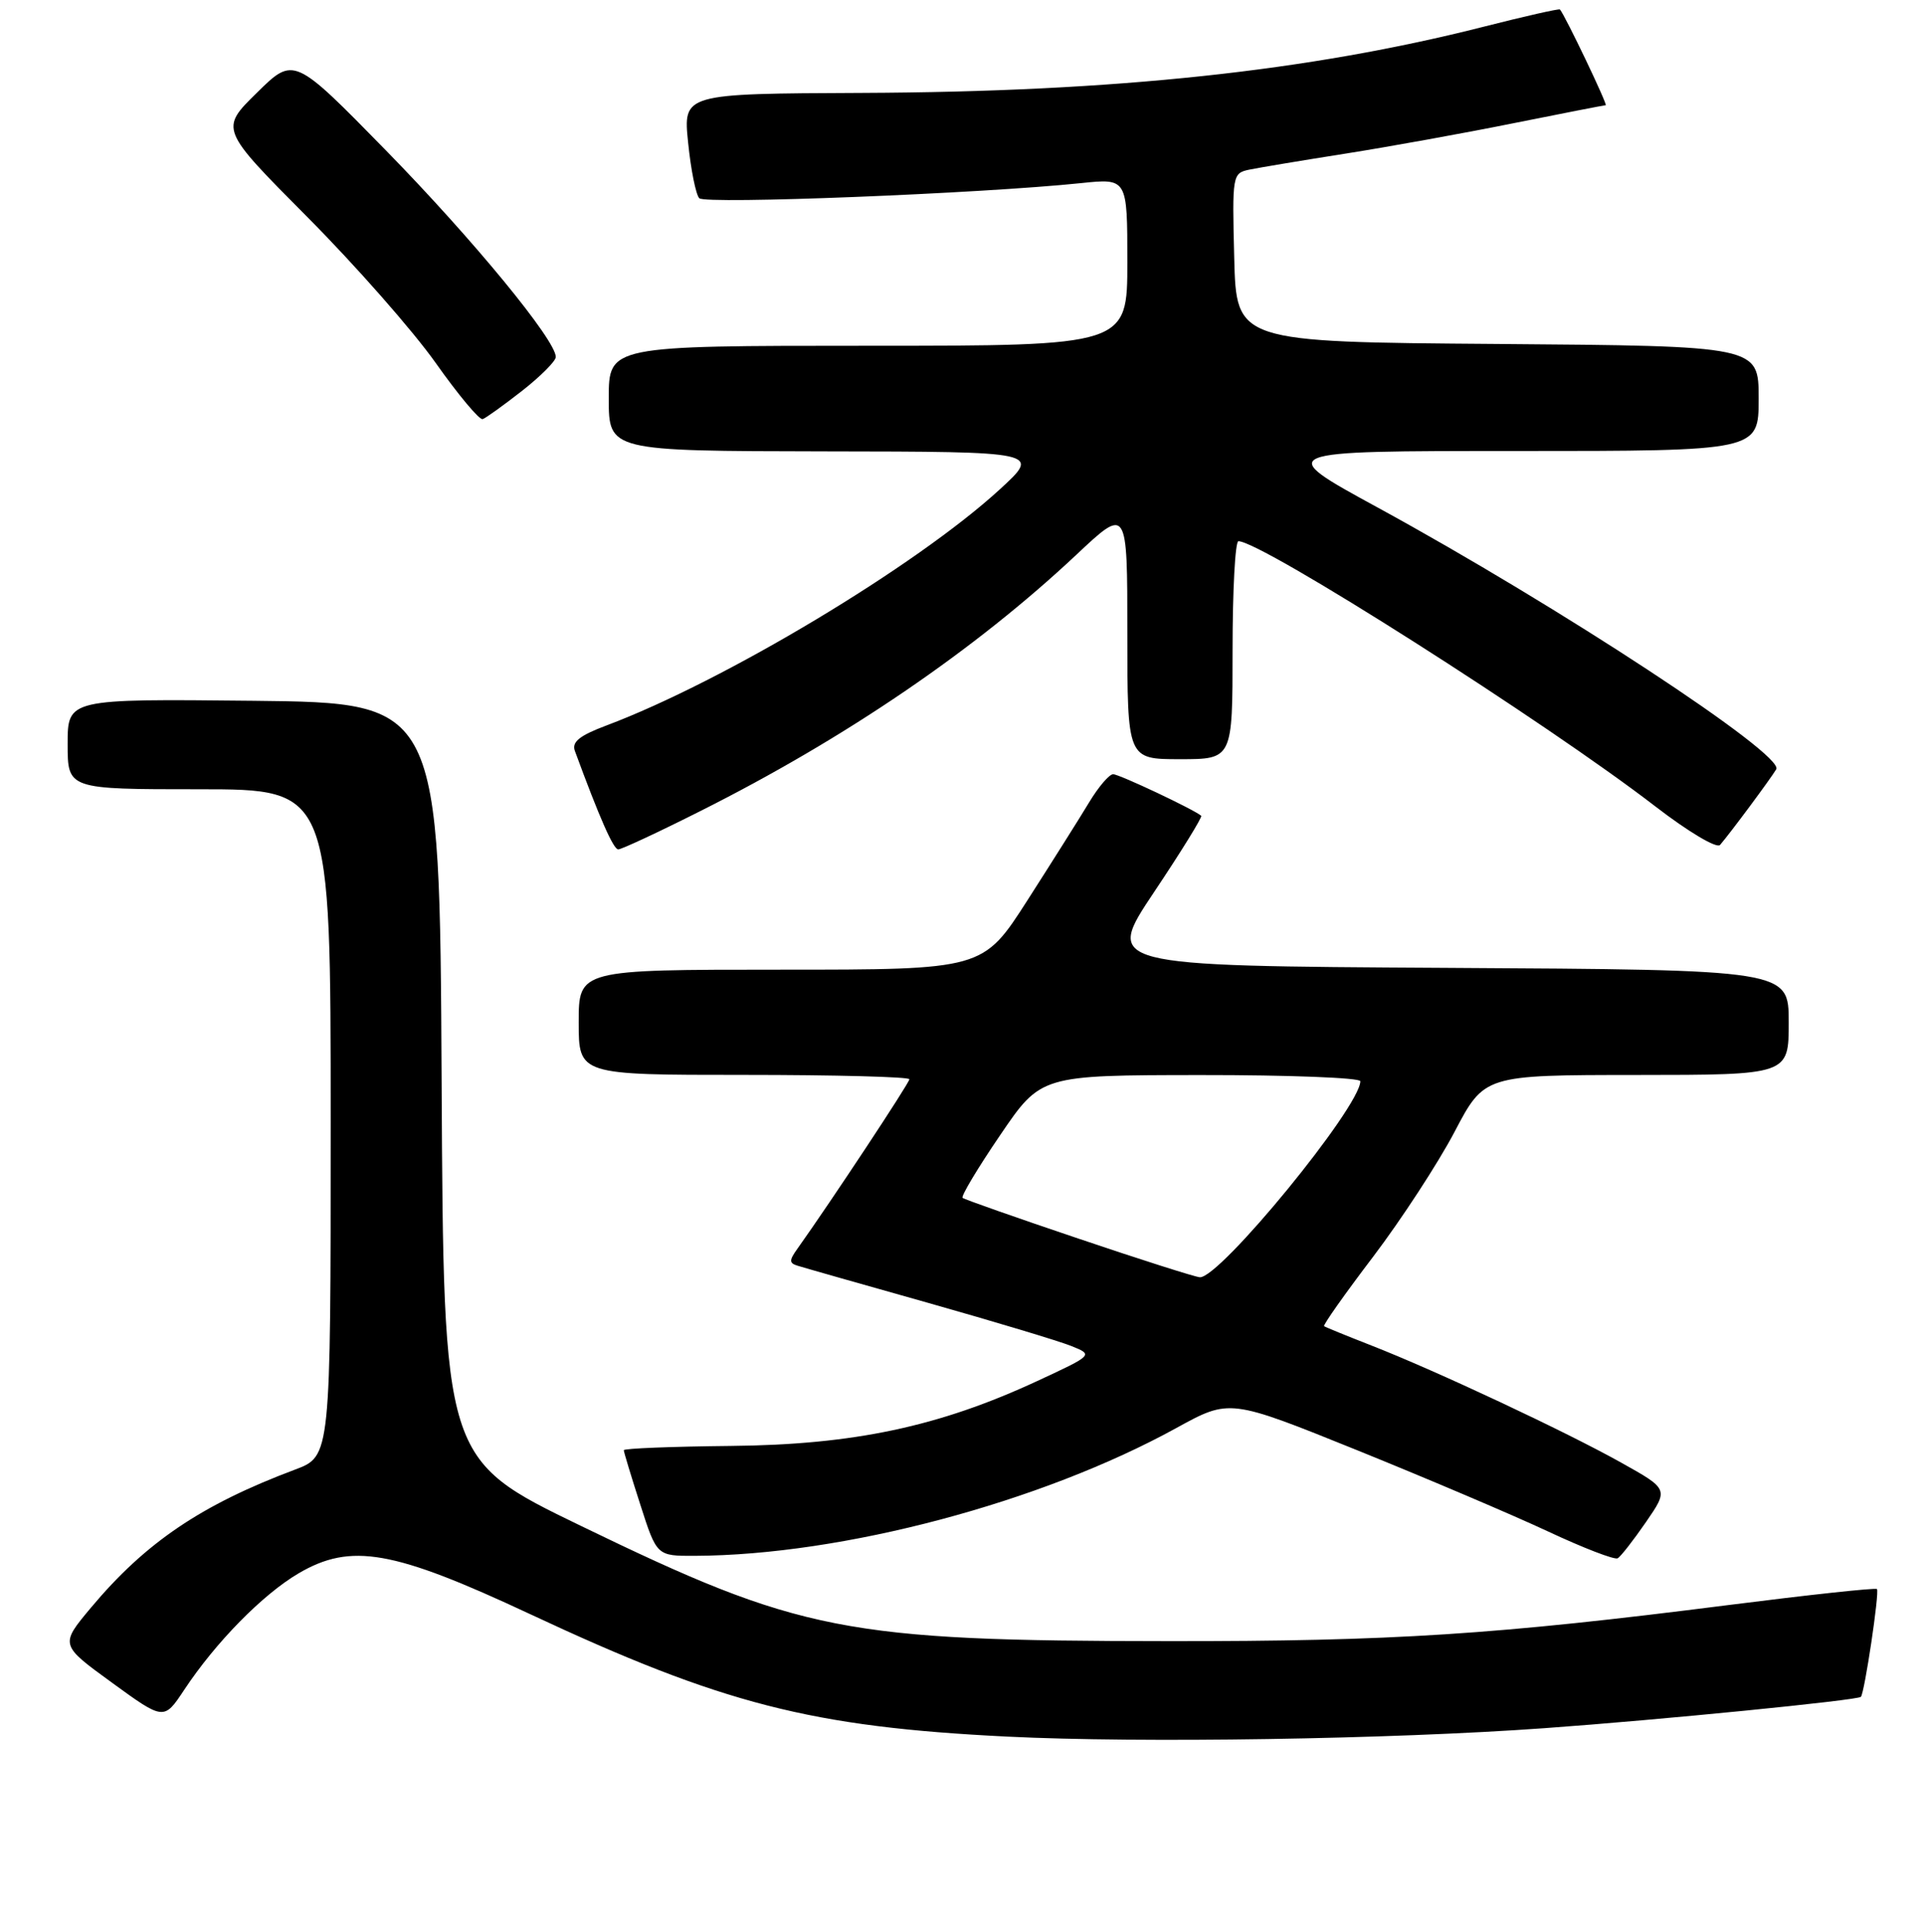 <?xml version="1.0" encoding="UTF-8" standalone="no"?>
<!DOCTYPE svg PUBLIC "-//W3C//DTD SVG 1.1//EN" "http://www.w3.org/Graphics/SVG/1.1/DTD/svg11.dtd" >
<svg xmlns="http://www.w3.org/2000/svg" xmlns:xlink="http://www.w3.org/1999/xlink" version="1.1" viewBox="0 0 256 257">
 <g >
 <path fill="currentColor"
d=" M 205.50 229.91 C 220.86 228.81 247.13 226.20 247.60 225.74 C 248.09 225.24 250.10 211.77 249.74 211.40 C 249.55 211.21 240.68 212.17 230.04 213.52 C 199.02 217.47 185.26 218.36 155.50 218.33 C 112.35 218.30 106.50 217.15 77.26 202.98 C 59.02 194.15 59.02 194.15 58.76 143.82 C 58.50 93.50 58.50 93.50 33.75 93.23 C 9.00 92.97 9.00 92.97 9.00 98.98 C 9.00 105.00 9.00 105.00 26.50 105.00 C 44.00 105.00 44.00 105.00 44.00 149.36 C 44.00 193.73 44.00 193.73 39.25 195.51 C 26.78 200.19 19.36 205.21 12.10 213.88 C 7.97 218.82 7.97 218.82 14.89 223.85 C 21.81 228.88 21.81 228.88 24.51 224.81 C 28.69 218.49 34.96 212.11 39.73 209.31 C 46.71 205.22 52.30 206.21 70.50 214.72 C 96.11 226.70 107.94 229.74 134.00 231.03 C 151.73 231.91 184.97 231.39 205.50 229.91 Z  M 219.00 202.50 C 222.02 198.11 222.02 198.11 215.74 194.60 C 208.37 190.47 191.05 182.35 182.50 179.01 C 179.20 177.72 176.36 176.56 176.18 176.43 C 176.00 176.30 178.94 172.14 182.71 167.18 C 186.47 162.22 191.34 154.75 193.53 150.59 C 197.50 143.02 197.50 143.02 217.75 143.01 C 238.00 143.00 238.00 143.00 238.00 136.01 C 238.00 129.02 238.00 129.02 192.49 128.76 C 146.99 128.50 146.99 128.50 153.57 118.66 C 157.19 113.25 160.00 108.69 159.83 108.53 C 158.90 107.71 148.93 103.00 148.11 103.00 C 147.59 103.00 146.15 104.69 144.91 106.75 C 143.67 108.81 139.98 114.66 136.72 119.75 C 130.79 129.00 130.79 129.00 103.90 129.00 C 77.00 129.00 77.00 129.00 77.00 136.00 C 77.00 143.00 77.00 143.00 99.00 143.00 C 111.10 143.00 121.00 143.26 121.00 143.58 C 121.00 144.07 110.52 159.92 106.14 166.07 C 104.98 167.68 104.98 168.04 106.14 168.39 C 106.89 168.63 114.70 170.85 123.50 173.33 C 132.30 175.82 140.85 178.39 142.50 179.05 C 145.50 180.25 145.50 180.25 138.00 183.73 C 124.92 189.80 113.58 192.20 97.25 192.36 C 89.42 192.44 83.00 192.69 83.00 192.93 C 83.00 193.17 83.99 196.43 85.20 200.18 C 87.39 207.00 87.39 207.00 92.45 206.98 C 112.10 206.90 138.51 199.89 156.55 189.96 C 163.61 186.08 163.61 186.08 180.55 192.92 C 189.87 196.69 201.32 201.56 206.00 203.75 C 210.68 205.94 214.83 207.54 215.24 207.31 C 215.64 207.09 217.33 204.92 219.00 202.50 Z  M 93.15 107.92 C 112.48 98.22 129.75 86.45 143.25 73.77 C 150.00 67.43 150.00 67.43 150.00 84.21 C 150.00 101.00 150.00 101.00 157.00 101.00 C 164.00 101.00 164.00 101.00 164.00 86.50 C 164.00 78.53 164.35 72.00 164.78 72.00 C 167.86 72.00 205.77 96.11 220.29 107.31 C 224.64 110.66 228.43 112.91 228.86 112.41 C 230.28 110.76 235.65 103.52 236.34 102.34 C 237.46 100.40 207.46 80.70 183.31 67.52 C 169.53 60.00 169.53 60.00 201.76 60.00 C 234.00 60.00 234.00 60.00 234.00 53.01 C 234.00 46.03 234.00 46.03 199.25 45.76 C 164.50 45.50 164.50 45.50 164.22 34.28 C 163.94 23.30 163.98 23.04 166.22 22.57 C 167.47 22.31 173.22 21.35 179.00 20.44 C 184.78 19.53 194.85 17.71 201.39 16.39 C 207.93 15.08 213.44 14.00 213.65 14.00 C 213.96 14.00 208.26 2.08 207.56 1.26 C 207.45 1.13 202.89 2.16 197.43 3.55 C 174.14 9.47 148.39 12.22 114.70 12.36 C 90.89 12.46 90.89 12.46 91.56 18.98 C 91.92 22.57 92.59 25.89 93.04 26.37 C 93.81 27.21 130.55 25.75 143.85 24.36 C 150.00 23.72 150.00 23.72 150.00 34.86 C 150.00 46.00 150.00 46.00 115.50 46.00 C 81.00 46.00 81.00 46.00 81.00 53.00 C 81.00 60.00 81.00 60.00 109.75 60.05 C 138.50 60.09 138.50 60.09 133.00 65.13 C 121.90 75.30 96.37 90.62 80.70 96.51 C 77.10 97.86 76.05 98.71 76.49 99.90 C 79.78 108.84 81.62 113.00 82.26 113.00 C 82.69 113.00 87.59 110.72 93.15 107.92 Z  M 69.46 52.00 C 71.91 50.08 73.94 48.05 73.95 47.50 C 74.01 45.32 62.94 31.85 51.34 20.00 C 39.10 7.50 39.10 7.50 34.18 12.34 C 29.26 17.17 29.26 17.17 40.88 28.86 C 47.27 35.28 54.96 44.02 57.97 48.28 C 60.98 52.54 63.79 55.90 64.22 55.76 C 64.64 55.62 67.00 53.92 69.46 52.00 Z  M 143.50 164.78 C 135.25 162.00 128.31 159.56 128.08 159.36 C 127.84 159.15 130.09 155.40 133.08 151.01 C 138.50 143.04 138.50 143.04 159.75 143.02 C 171.44 143.01 181.00 143.38 181.00 143.84 C 181.00 147.25 162.28 170.10 159.64 169.92 C 159.01 169.88 151.75 167.57 143.50 164.78 Z "/>
</g>
</svg>